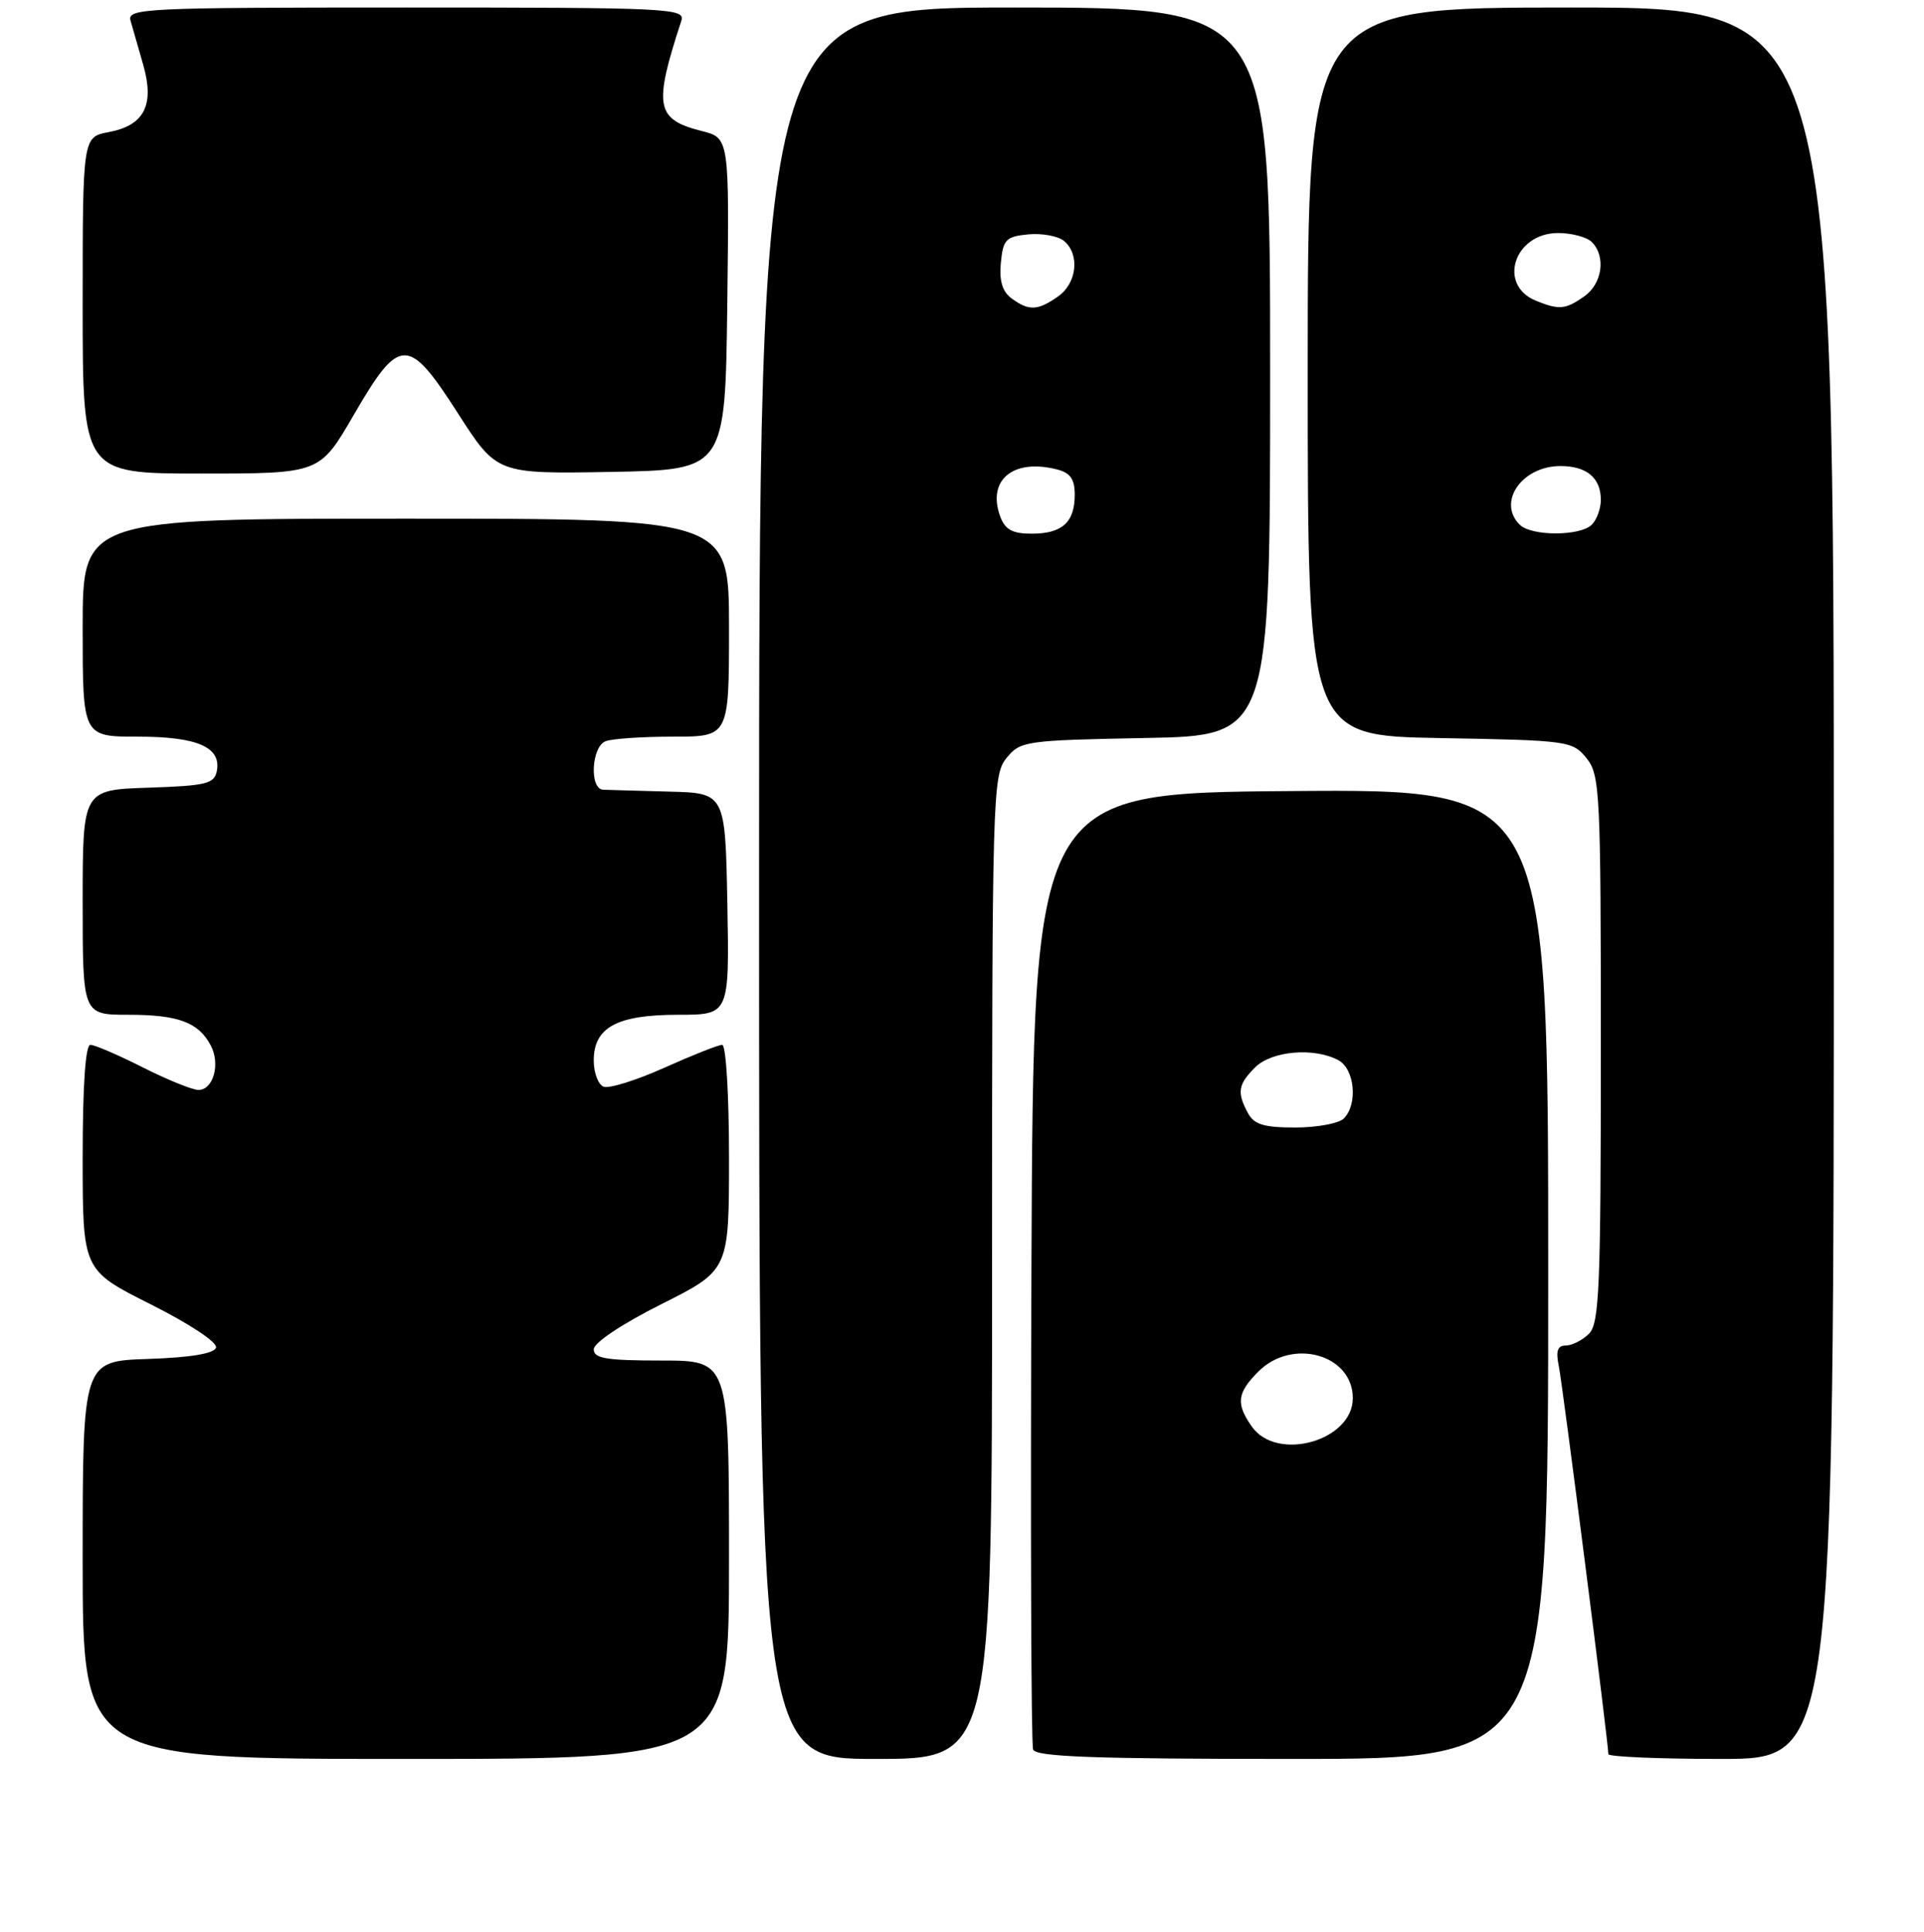 <?xml version="1.0" encoding="UTF-8" standalone="no"?>
<!DOCTYPE svg PUBLIC "-//W3C//DTD SVG 1.1//EN" "http://www.w3.org/Graphics/SVG/1.1/DTD/svg11.dtd" >
<svg xmlns="http://www.w3.org/2000/svg" xmlns:xlink="http://www.w3.org/1999/xlink" version="1.1" viewBox="0 0 256 257">
 <g >
 <path fill="currentColor"
d=" M 97.00 207.50 C 97.00 181.00 97.00 181.00 88.00 181.00 C 80.69 181.00 79.00 180.72 79.00 179.51 C 79.00 178.64 82.72 176.15 88.00 173.50 C 97.00 168.98 97.00 168.98 97.00 153.99 C 97.00 145.69 96.60 139.00 96.09 139.00 C 95.59 139.00 92.14 140.37 88.41 142.04 C 84.69 143.71 81.05 144.85 80.32 144.57 C 79.59 144.29 79.00 142.72 79.00 141.09 C 79.00 136.67 82.08 135.00 90.25 135.00 C 97.05 135.00 97.05 135.00 96.78 120.25 C 96.50 105.50 96.50 105.50 89.00 105.31 C 84.88 105.20 80.94 105.09 80.25 105.06 C 78.40 104.97 78.69 99.33 80.58 98.61 C 81.45 98.27 85.50 98.00 89.58 98.00 C 97.00 98.00 97.00 98.00 97.00 83.50 C 97.00 69.00 97.00 69.00 54.00 69.00 C 11.00 69.00 11.00 69.00 11.00 83.50 C 11.00 98.00 11.00 98.00 18.31 98.00 C 26.25 98.00 29.46 99.39 28.85 102.57 C 28.52 104.27 27.46 104.53 19.74 104.79 C 11.00 105.08 11.00 105.08 11.00 120.04 C 11.00 135.00 11.00 135.00 17.07 135.00 C 23.71 135.00 26.39 135.99 28.03 139.06 C 29.35 141.52 28.40 145.00 26.40 145.00 C 25.60 145.00 22.27 143.65 19.00 142.00 C 15.73 140.35 12.59 139.00 12.03 139.00 C 11.37 139.00 11.00 144.39 11.00 153.99 C 11.00 168.98 11.00 168.98 20.07 173.53 C 25.32 176.17 28.97 178.60 28.74 179.29 C 28.48 180.08 25.32 180.60 19.67 180.79 C 11.00 181.08 11.00 181.08 11.00 207.54 C 11.00 234.00 11.00 234.00 54.00 234.00 C 97.00 234.00 97.00 234.00 97.00 207.50 Z  M 132.00 168.61 C 132.00 105.75 132.07 103.13 133.91 100.86 C 135.76 98.58 136.36 98.49 152.41 98.18 C 169.00 97.87 169.00 97.87 169.00 49.43 C 169.00 1.00 169.00 1.00 135.00 1.00 C 101.00 1.00 101.00 1.00 101.00 117.50 C 101.00 234.00 101.00 234.00 116.50 234.00 C 132.00 234.00 132.00 234.00 132.00 168.61 Z  M 206.00 169.49 C 206.00 104.97 206.00 104.97 171.75 105.24 C 137.50 105.50 137.50 105.50 137.24 168.50 C 137.10 203.15 137.20 232.06 137.46 232.75 C 137.83 233.72 145.67 234.00 171.97 234.00 C 206.00 234.00 206.00 234.00 206.00 169.49 Z  M 244.00 117.50 C 244.00 1.00 244.00 1.00 209.00 1.00 C 174.00 1.00 174.00 1.00 174.00 49.44 C 174.00 97.87 174.00 97.87 191.59 98.19 C 208.69 98.49 209.23 98.57 211.09 100.86 C 212.89 103.09 213.00 105.29 213.00 139.54 C 213.00 171.22 212.80 176.06 211.43 177.43 C 210.56 178.29 209.18 179.00 208.35 179.00 C 207.23 179.00 206.99 179.72 207.41 181.75 C 207.92 184.23 214.00 231.84 214.00 233.36 C 214.00 233.71 220.75 234.00 229.00 234.00 C 244.00 234.00 244.00 234.00 244.00 117.50 Z  M 47.04 55.25 C 53.18 44.67 54.30 44.65 60.92 54.97 C 66.10 63.05 66.10 63.05 81.30 62.78 C 96.50 62.50 96.50 62.50 96.77 40.43 C 97.04 18.36 97.04 18.36 93.37 17.43 C 87.24 15.88 86.93 14.15 90.66 2.75 C 91.20 1.10 89.01 1.00 54.05 1.00 C 19.11 1.00 16.90 1.11 17.37 2.75 C 17.65 3.71 18.40 6.35 19.05 8.60 C 20.59 13.97 19.21 16.68 14.49 17.57 C 11.00 18.22 11.00 18.22 11.00 40.61 C 11.00 63.00 11.00 63.00 26.77 63.00 C 42.54 63.00 42.54 63.00 47.04 55.25 Z  M 133.10 68.75 C 131.29 63.89 134.76 60.97 140.60 62.44 C 142.41 62.89 143.00 63.72 143.00 65.82 C 143.00 69.49 141.33 71.00 137.27 71.00 C 134.73 71.00 133.74 70.47 133.10 68.75 Z  M 134.61 39.71 C 133.37 38.80 132.94 37.38 133.17 34.96 C 133.47 31.85 133.84 31.47 136.82 31.18 C 138.64 31.01 140.78 31.40 141.57 32.05 C 143.71 33.83 143.30 37.68 140.78 39.44 C 138.07 41.34 136.91 41.39 134.61 39.71 Z  M 166.56 189.78 C 164.42 186.73 164.59 185.31 167.45 182.45 C 171.97 177.94 180.00 180.21 180.00 186.00 C 180.00 191.69 169.89 194.53 166.56 189.78 Z  M 166.04 148.07 C 164.56 145.32 164.73 144.27 167.00 142.00 C 169.20 139.80 174.84 139.31 178.07 141.04 C 180.26 142.21 180.70 146.90 178.80 148.80 C 178.14 149.46 175.23 150.00 172.34 150.00 C 168.15 150.00 166.86 149.60 166.04 148.07 Z  M 202.20 69.80 C 199.18 66.78 202.51 62.00 207.63 62.00 C 211.12 62.00 213.00 63.58 213.00 66.50 C 213.00 67.66 212.46 69.14 211.80 69.80 C 210.25 71.35 203.75 71.35 202.20 69.80 Z  M 204.39 40.02 C 199.21 37.93 201.46 31.00 207.32 31.00 C 209.13 31.00 211.14 31.54 211.80 32.20 C 213.71 34.11 213.20 37.75 210.78 39.44 C 208.30 41.18 207.45 41.26 204.39 40.02 Z "/>
</g>
</svg>